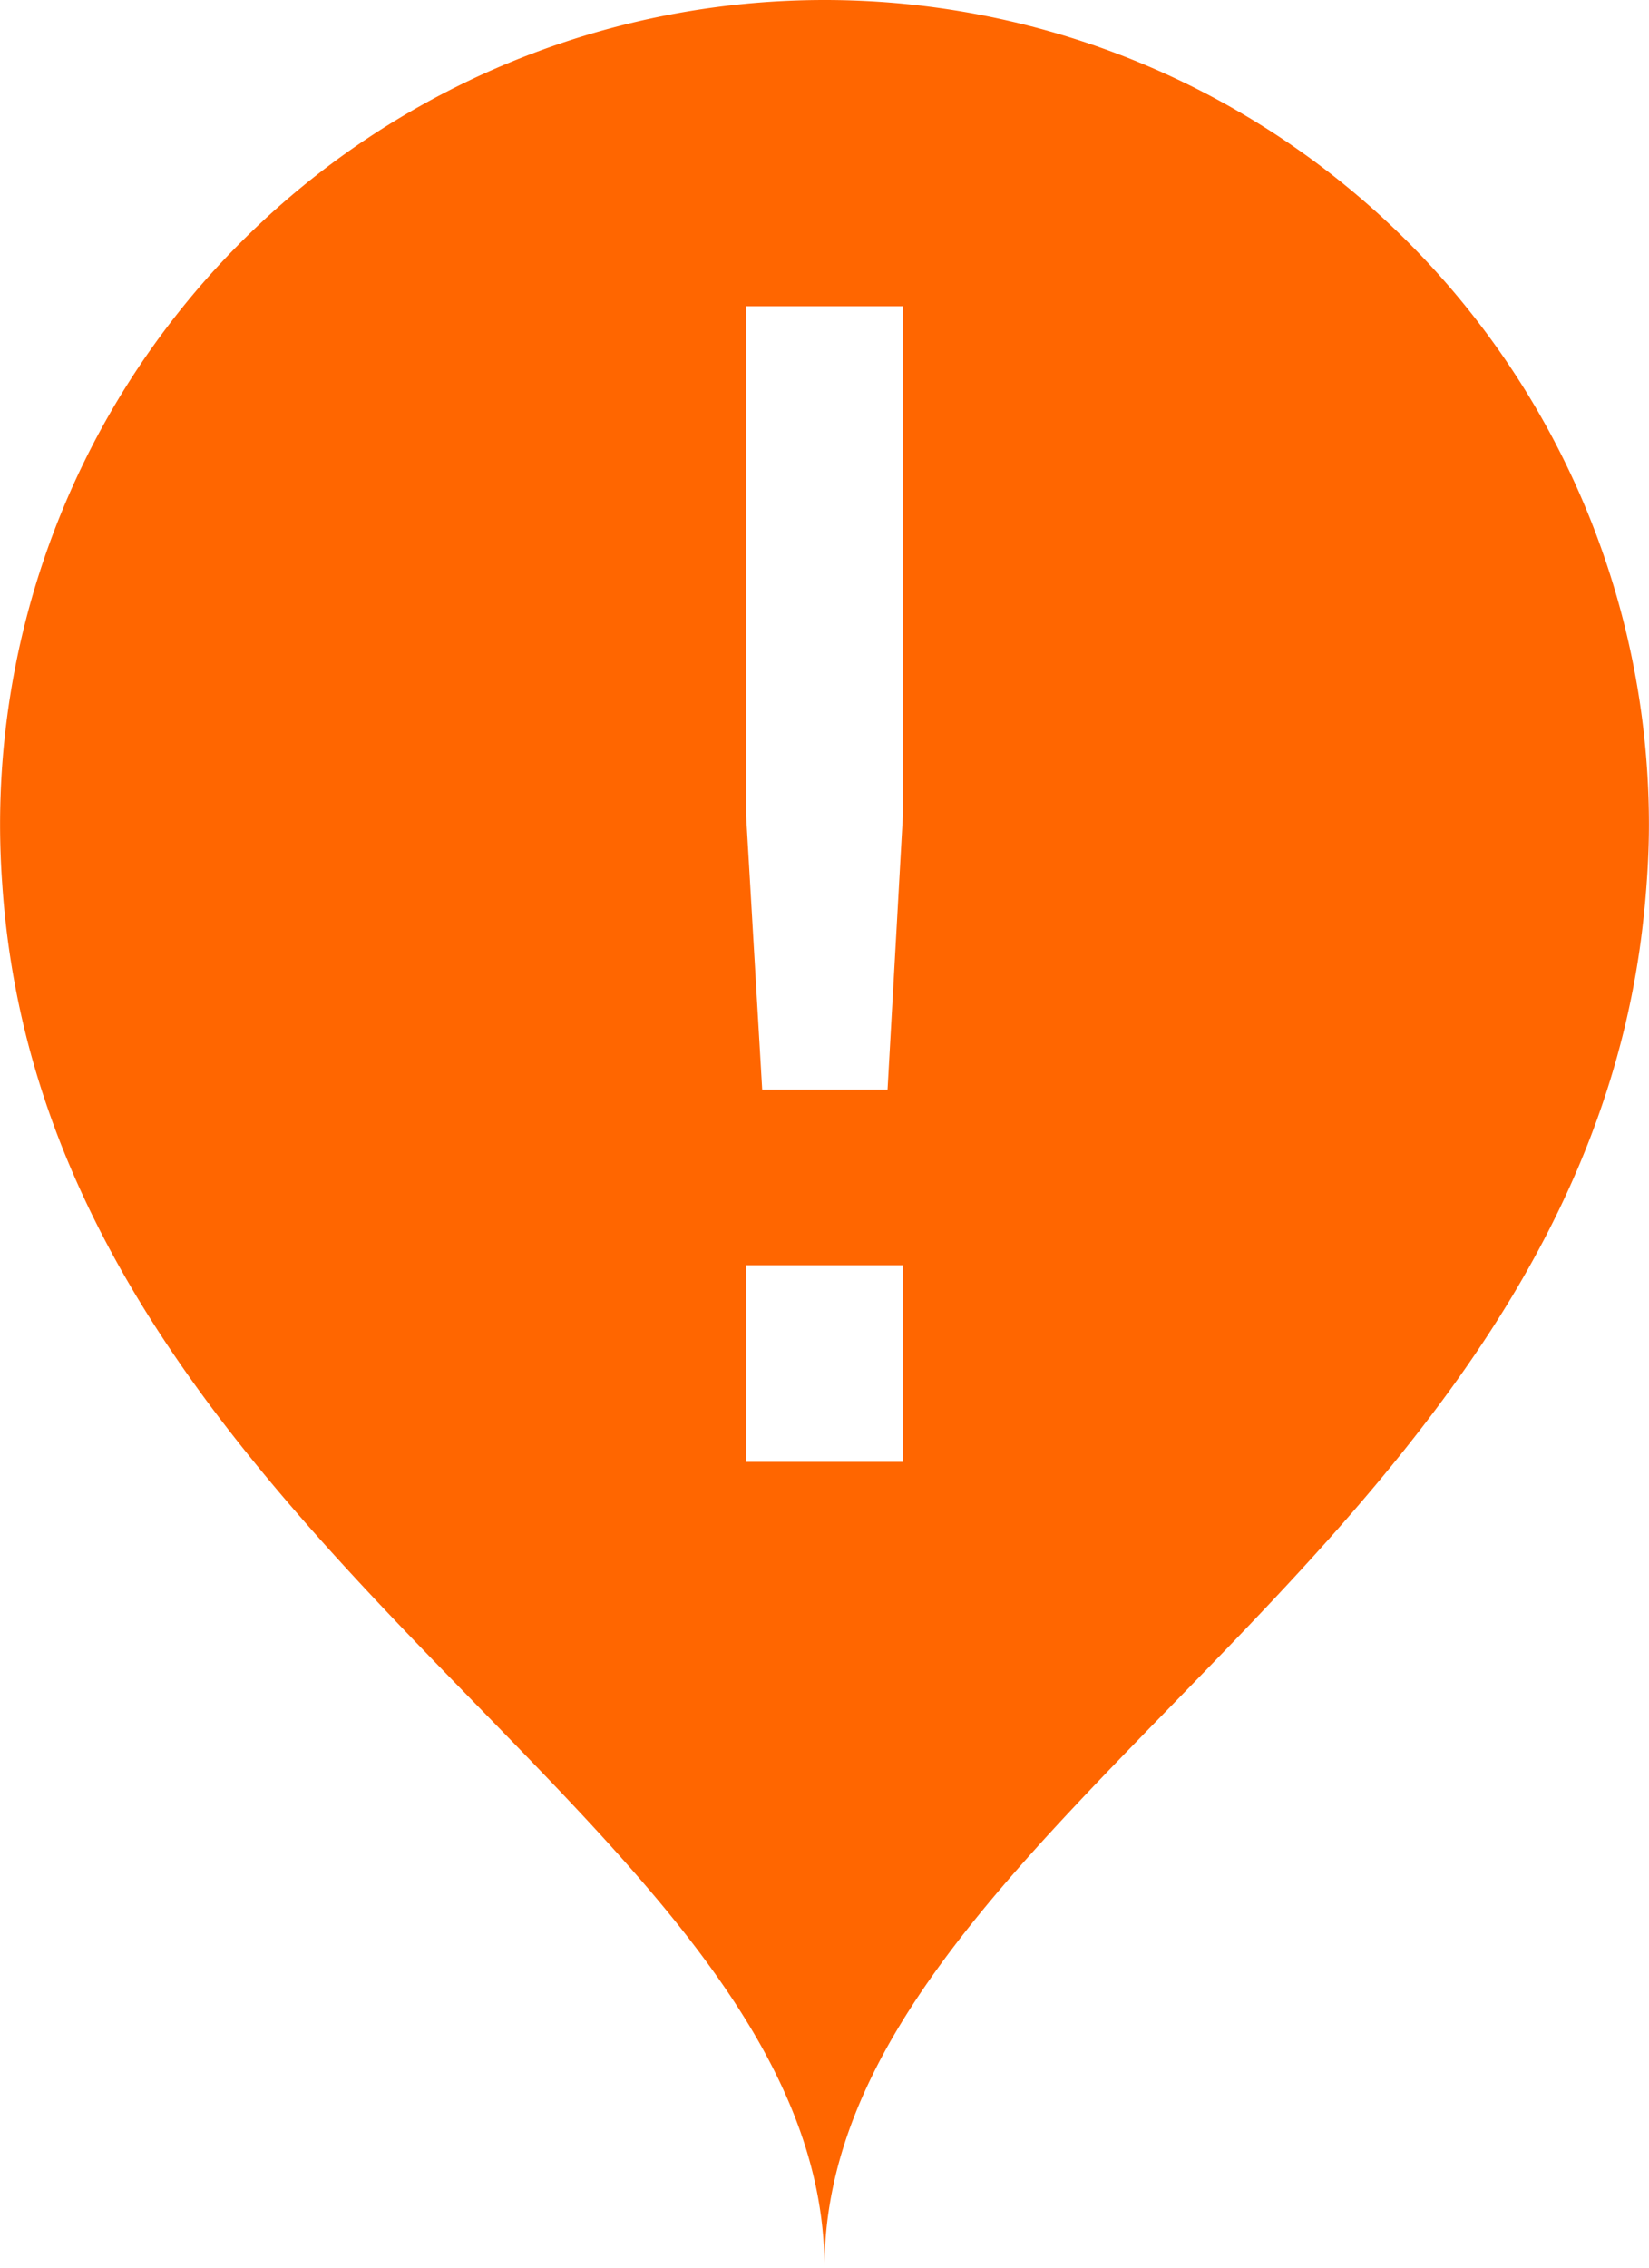 <?xml version="1.0" encoding="UTF-8" standalone="no"?>
<svg
   xmlns:dc="http://purl.org/dc/elements/1.1/"
   xmlns:cc="http://creativecommons.org/ns#"
   xmlns:rdf="http://www.w3.org/1999/02/22-rdf-syntax-ns#"
   xmlns:svg="http://www.w3.org/2000/svg"
   xmlns="http://www.w3.org/2000/svg"
   version="1.1"
   id="svg6985"
   viewBox="0 0 31.215 42.918"
   width="8.81mm"
   height="12.112mm">
  <defs
     id="defs6991" />
  <path
     id="path6965"
     d="M 15.607,0 A 15.607,15.607 0 0 0 0,15.605 15.607,15.607 0 0 0 0.041,16.725 c 0.836,12.563 15.566,17.714 15.566,26.193 0,-8.363 14.326,-13.492 15.52,-25.686 a 15.607,15.607 0 0 0 0.012,-0.115 c 0.045,-0.493 0.076,-0.995 0.076,-1.512 A 15.607,15.607 0 0 0 15.607,0 Z m -1.486,5.795 2.973,0 0,9.594 -0.293,5.23 -2.373,0 -0.307,-5.23 0,-9.594 z m 0,18.148 2.973,0 0,3.721 -2.973,0 0,-3.721 z"
     style="fill:#ff6600;fill-rule:evenodd;stroke:none;stroke-width:1px;stroke-linecap:butt;stroke-linejoin:miter;stroke-opacity:1" />
</svg>
